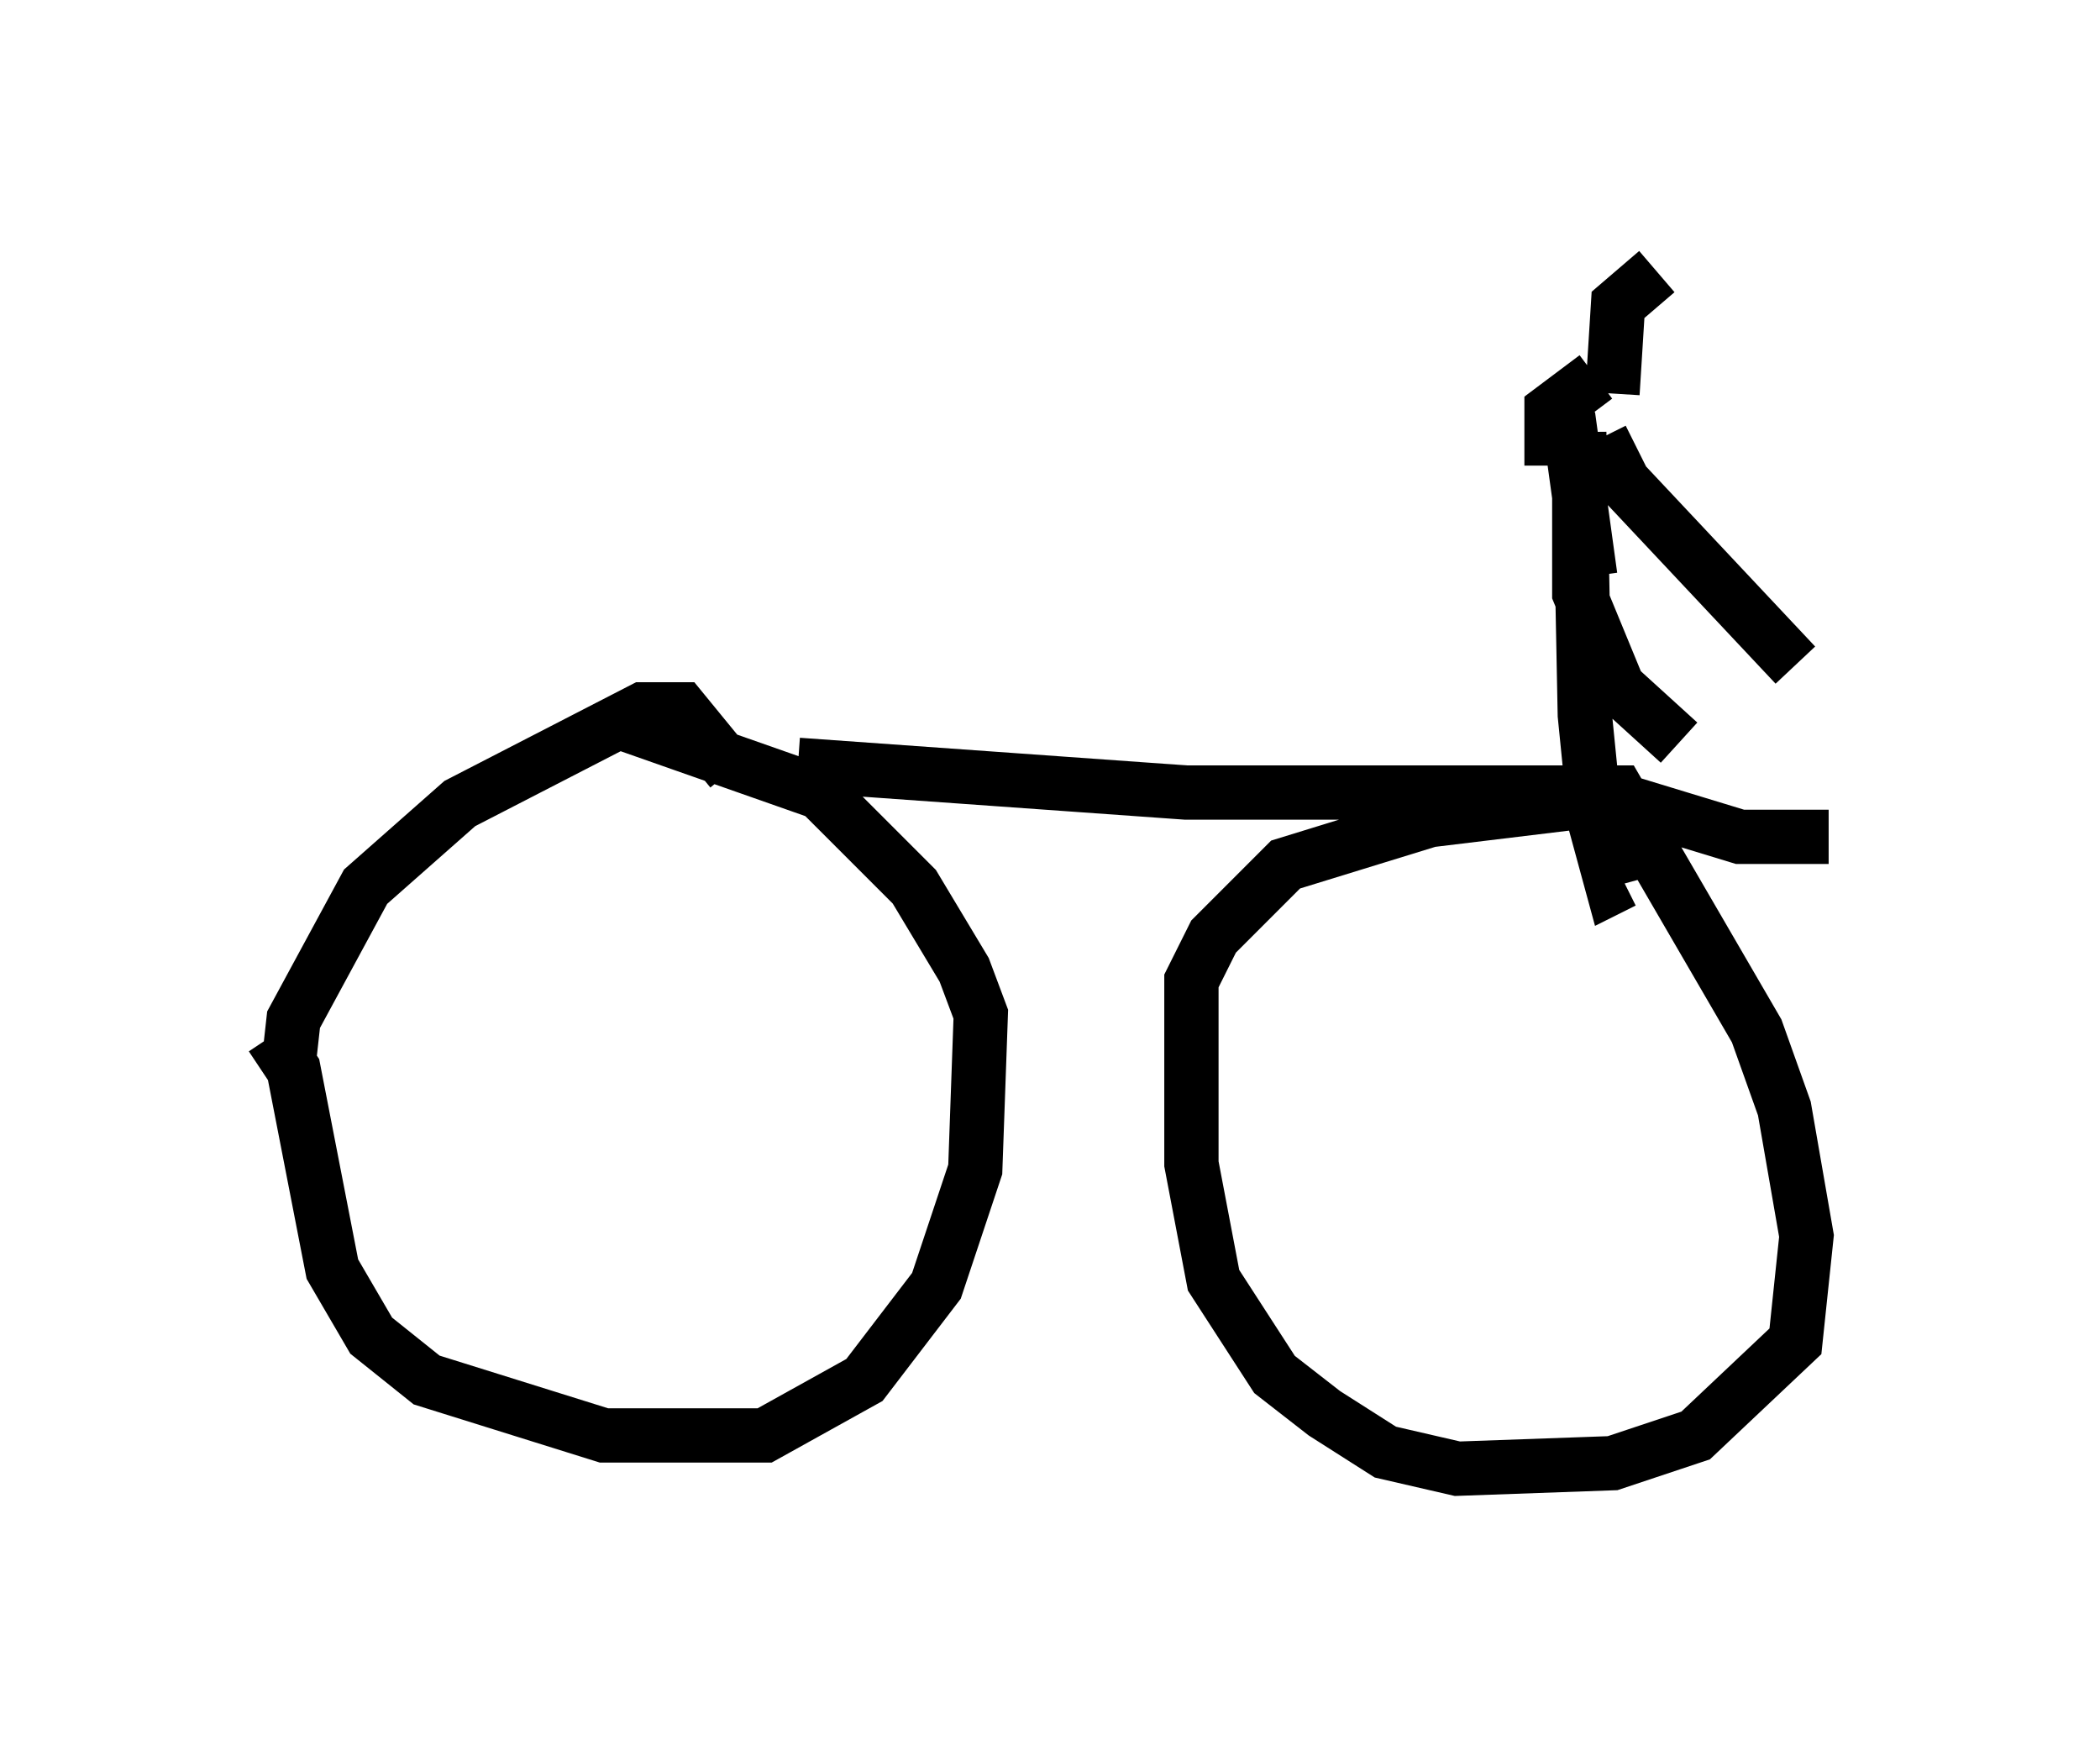 <?xml version="1.0" encoding="utf-8" ?>
<svg baseProfile="full" height="32.05" version="1.1" width="38.686" xmlns="http://www.w3.org/2000/svg" xmlns:ev="http://www.w3.org/2001/xml-events" xmlns:xlink="http://www.w3.org/1999/xlink"><defs /><rect fill="white" height="32.05" width="38.686" x="0" y="0" /><path d="M13.473, 14.188 m0.0, 0.0 l-0.919, -1.123 -0.715, 0.0 l-3.369, 1.735 -1.735, 1.531 l-1.327, 2.45 -0.102, 0.919 m-0.306, -0.613 l0.408, 0.613 0.715, 3.675 l0.715, 1.225 1.021, 0.817 l3.267, 1.021 2.96, 0.0 l1.838, -1.021 1.327, -1.735 l0.715, -2.144 0.102, -2.858 l-0.306, -0.817 -0.919, -1.531 l-1.735, -1.735 -3.777, -1.327 m3.369, 0.817 l7.146, 0.51 7.963, 0.0 l2.552, 4.39 0.51, 1.429 l0.408, 2.348 -0.204, 1.94 l-1.838, 1.735 -1.531, 0.51 l-2.858, 0.102 -1.327, -0.306 l-1.123, -0.715 -0.919, -0.715 l-1.123, -1.735 -0.408, -2.144 l0.0, -3.369 0.408, -0.817 l1.327, -1.327 2.654, -0.817 l3.369, -0.408 2.348, 0.715 l1.633, 0.0 m-2.756, -1.735 l-1.123, -1.021 -0.715, -1.735 l0.0, -2.96 0.102, 5.206 l0.204, 2.042 0.306, 1.123 l0.204, -0.102 m-0.408, -8.167 l0.408, 0.817 3.165, 3.369 m-3.369, -5.002 l0.102, -1.633 0.715, -0.613 m-1.123, 1.94 l-0.817, 0.613 0.0, 1.021 m0.306, -0.919 l0.408, 2.96 " fill="none" stroke="black" stroke-width="1" /></svg>